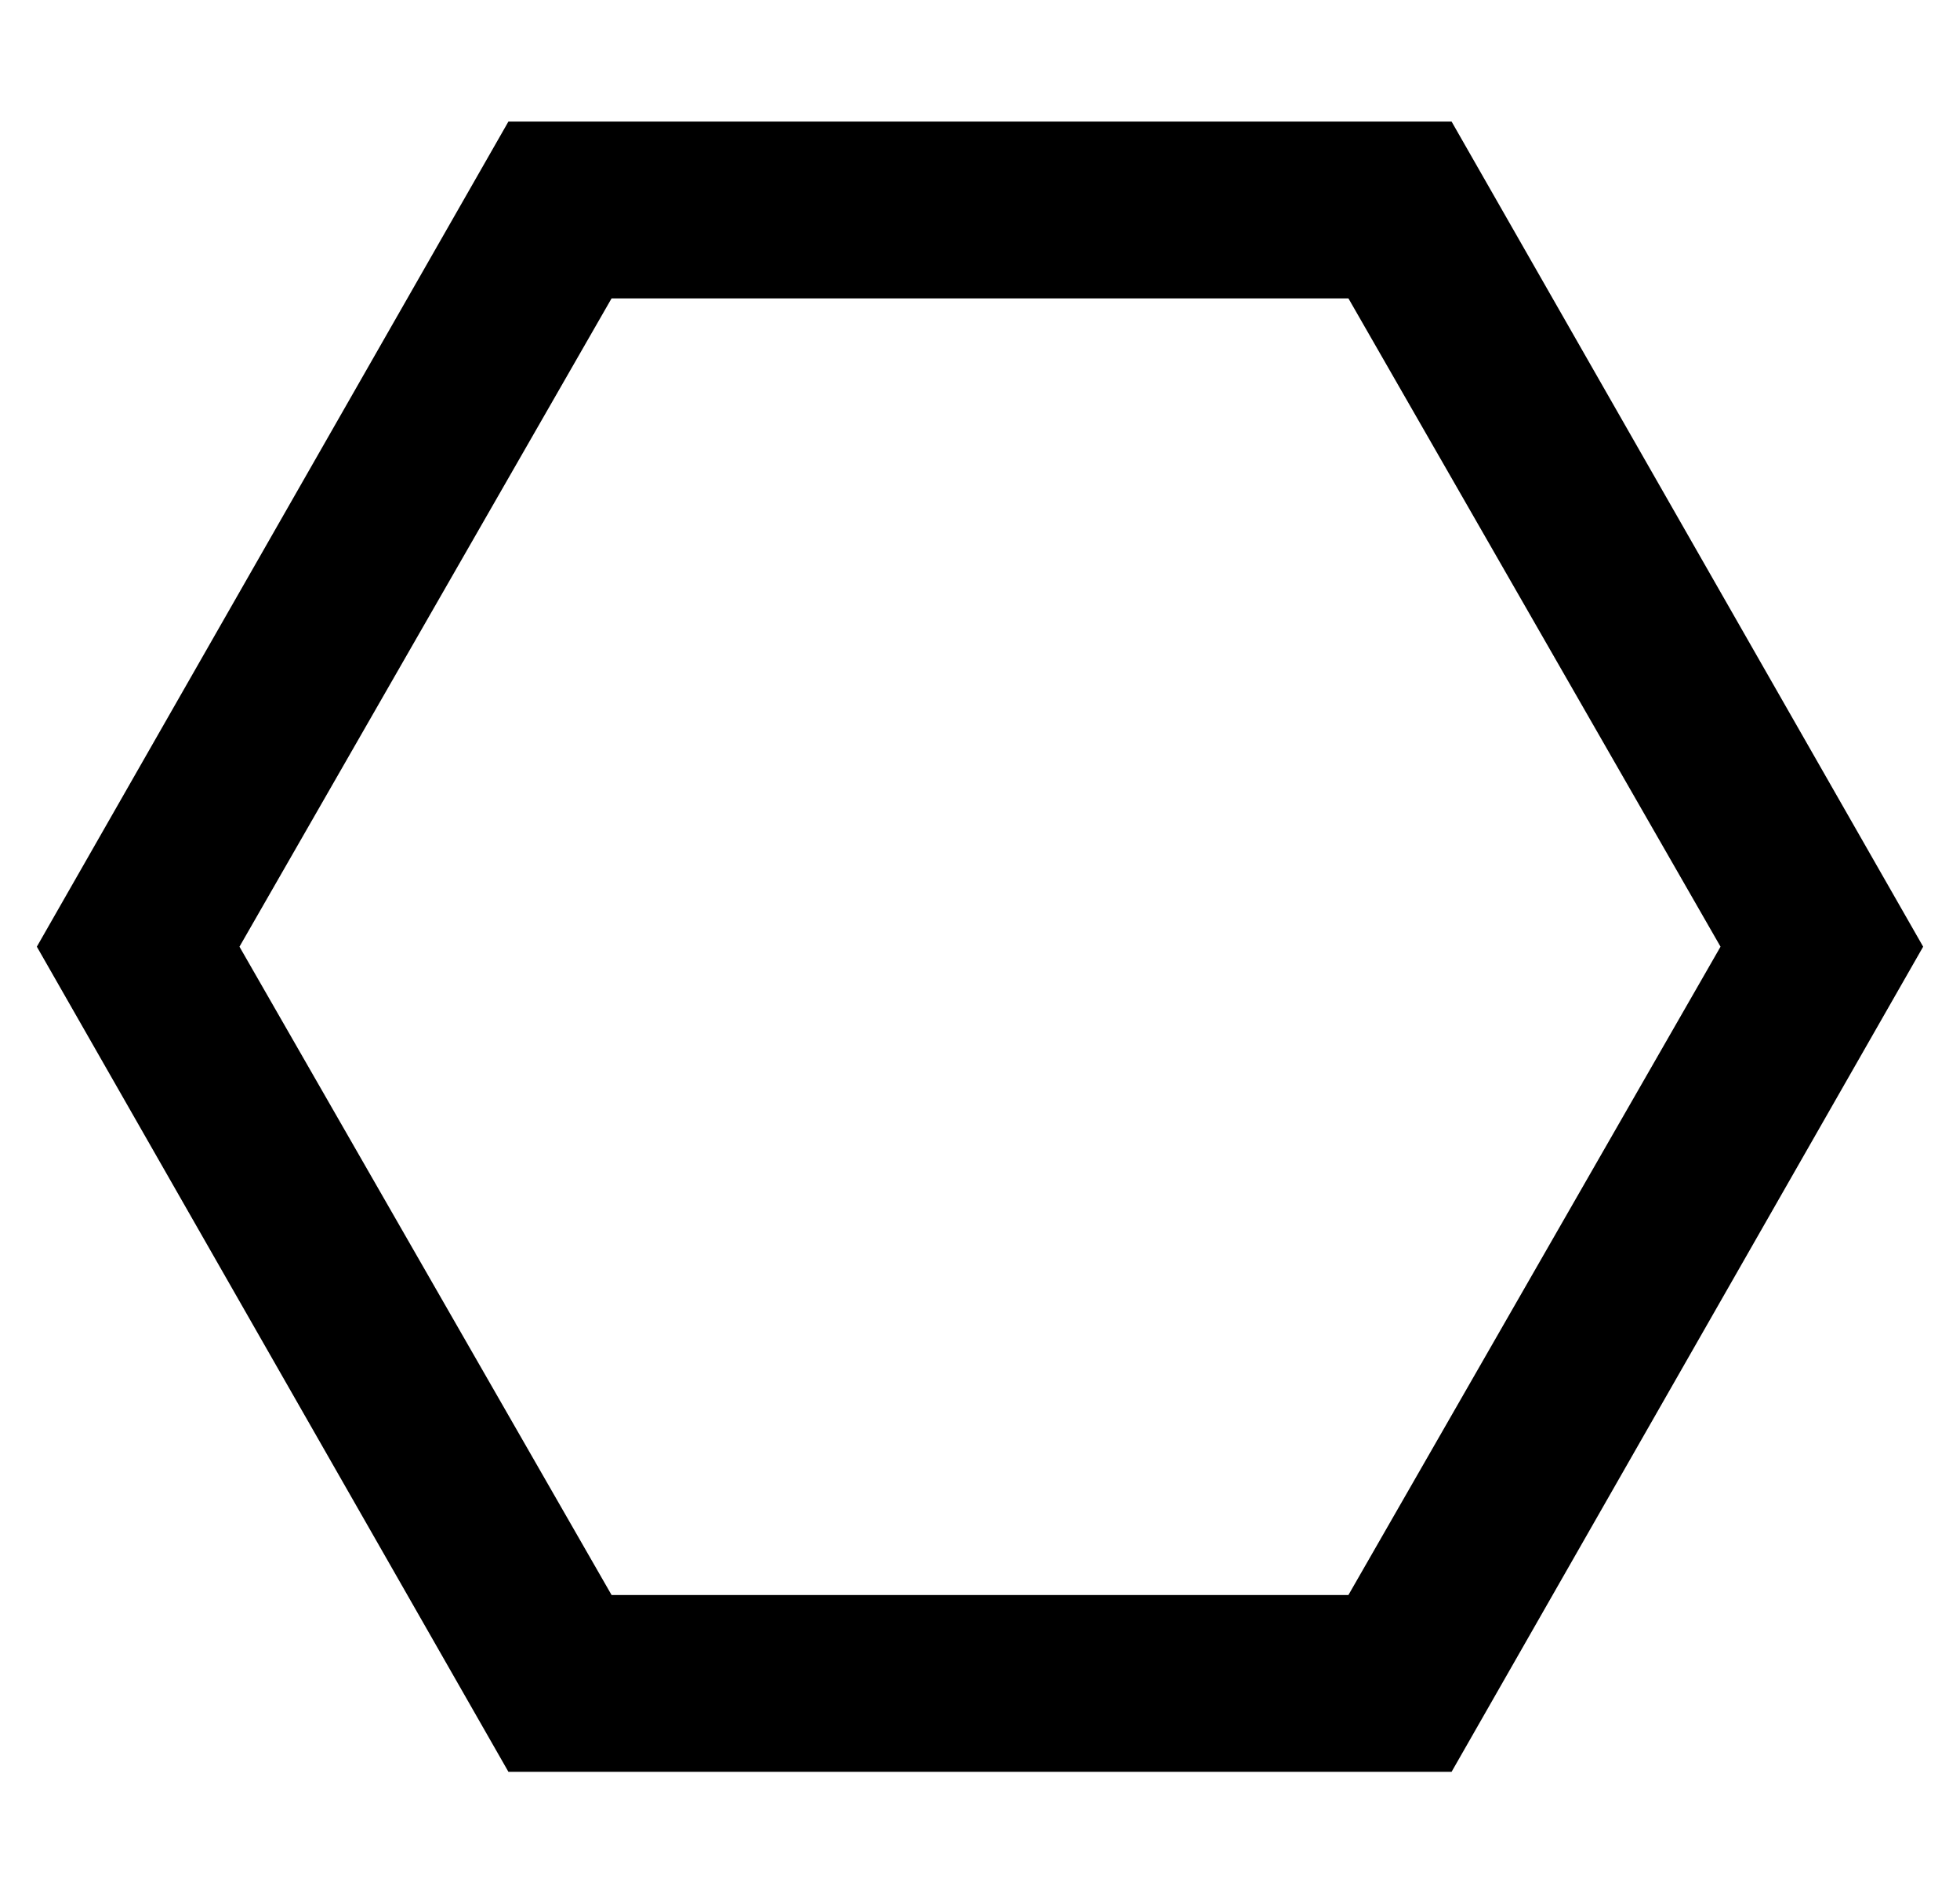 <?xml version="1.0" standalone="no"?>
<!DOCTYPE svg PUBLIC "-//W3C//DTD SVG 1.1//EN" "http://www.w3.org/Graphics/SVG/1.1/DTD/svg11.dtd" >
<svg xmlns="http://www.w3.org/2000/svg" xmlns:xlink="http://www.w3.org/1999/xlink" version="1.1" viewBox="-10 -40 532 512">
   <path fill="currentColor"
d="M156 393h200h-200h200l101 -176v0l-101 -176v0h-200v0l-101 176v0l101 176v0zM0 217l128 -224l-128 224l128 -224h256v0l128 224v0l-128 224v0h-256v0l-128 -224v0z" />
</svg>
